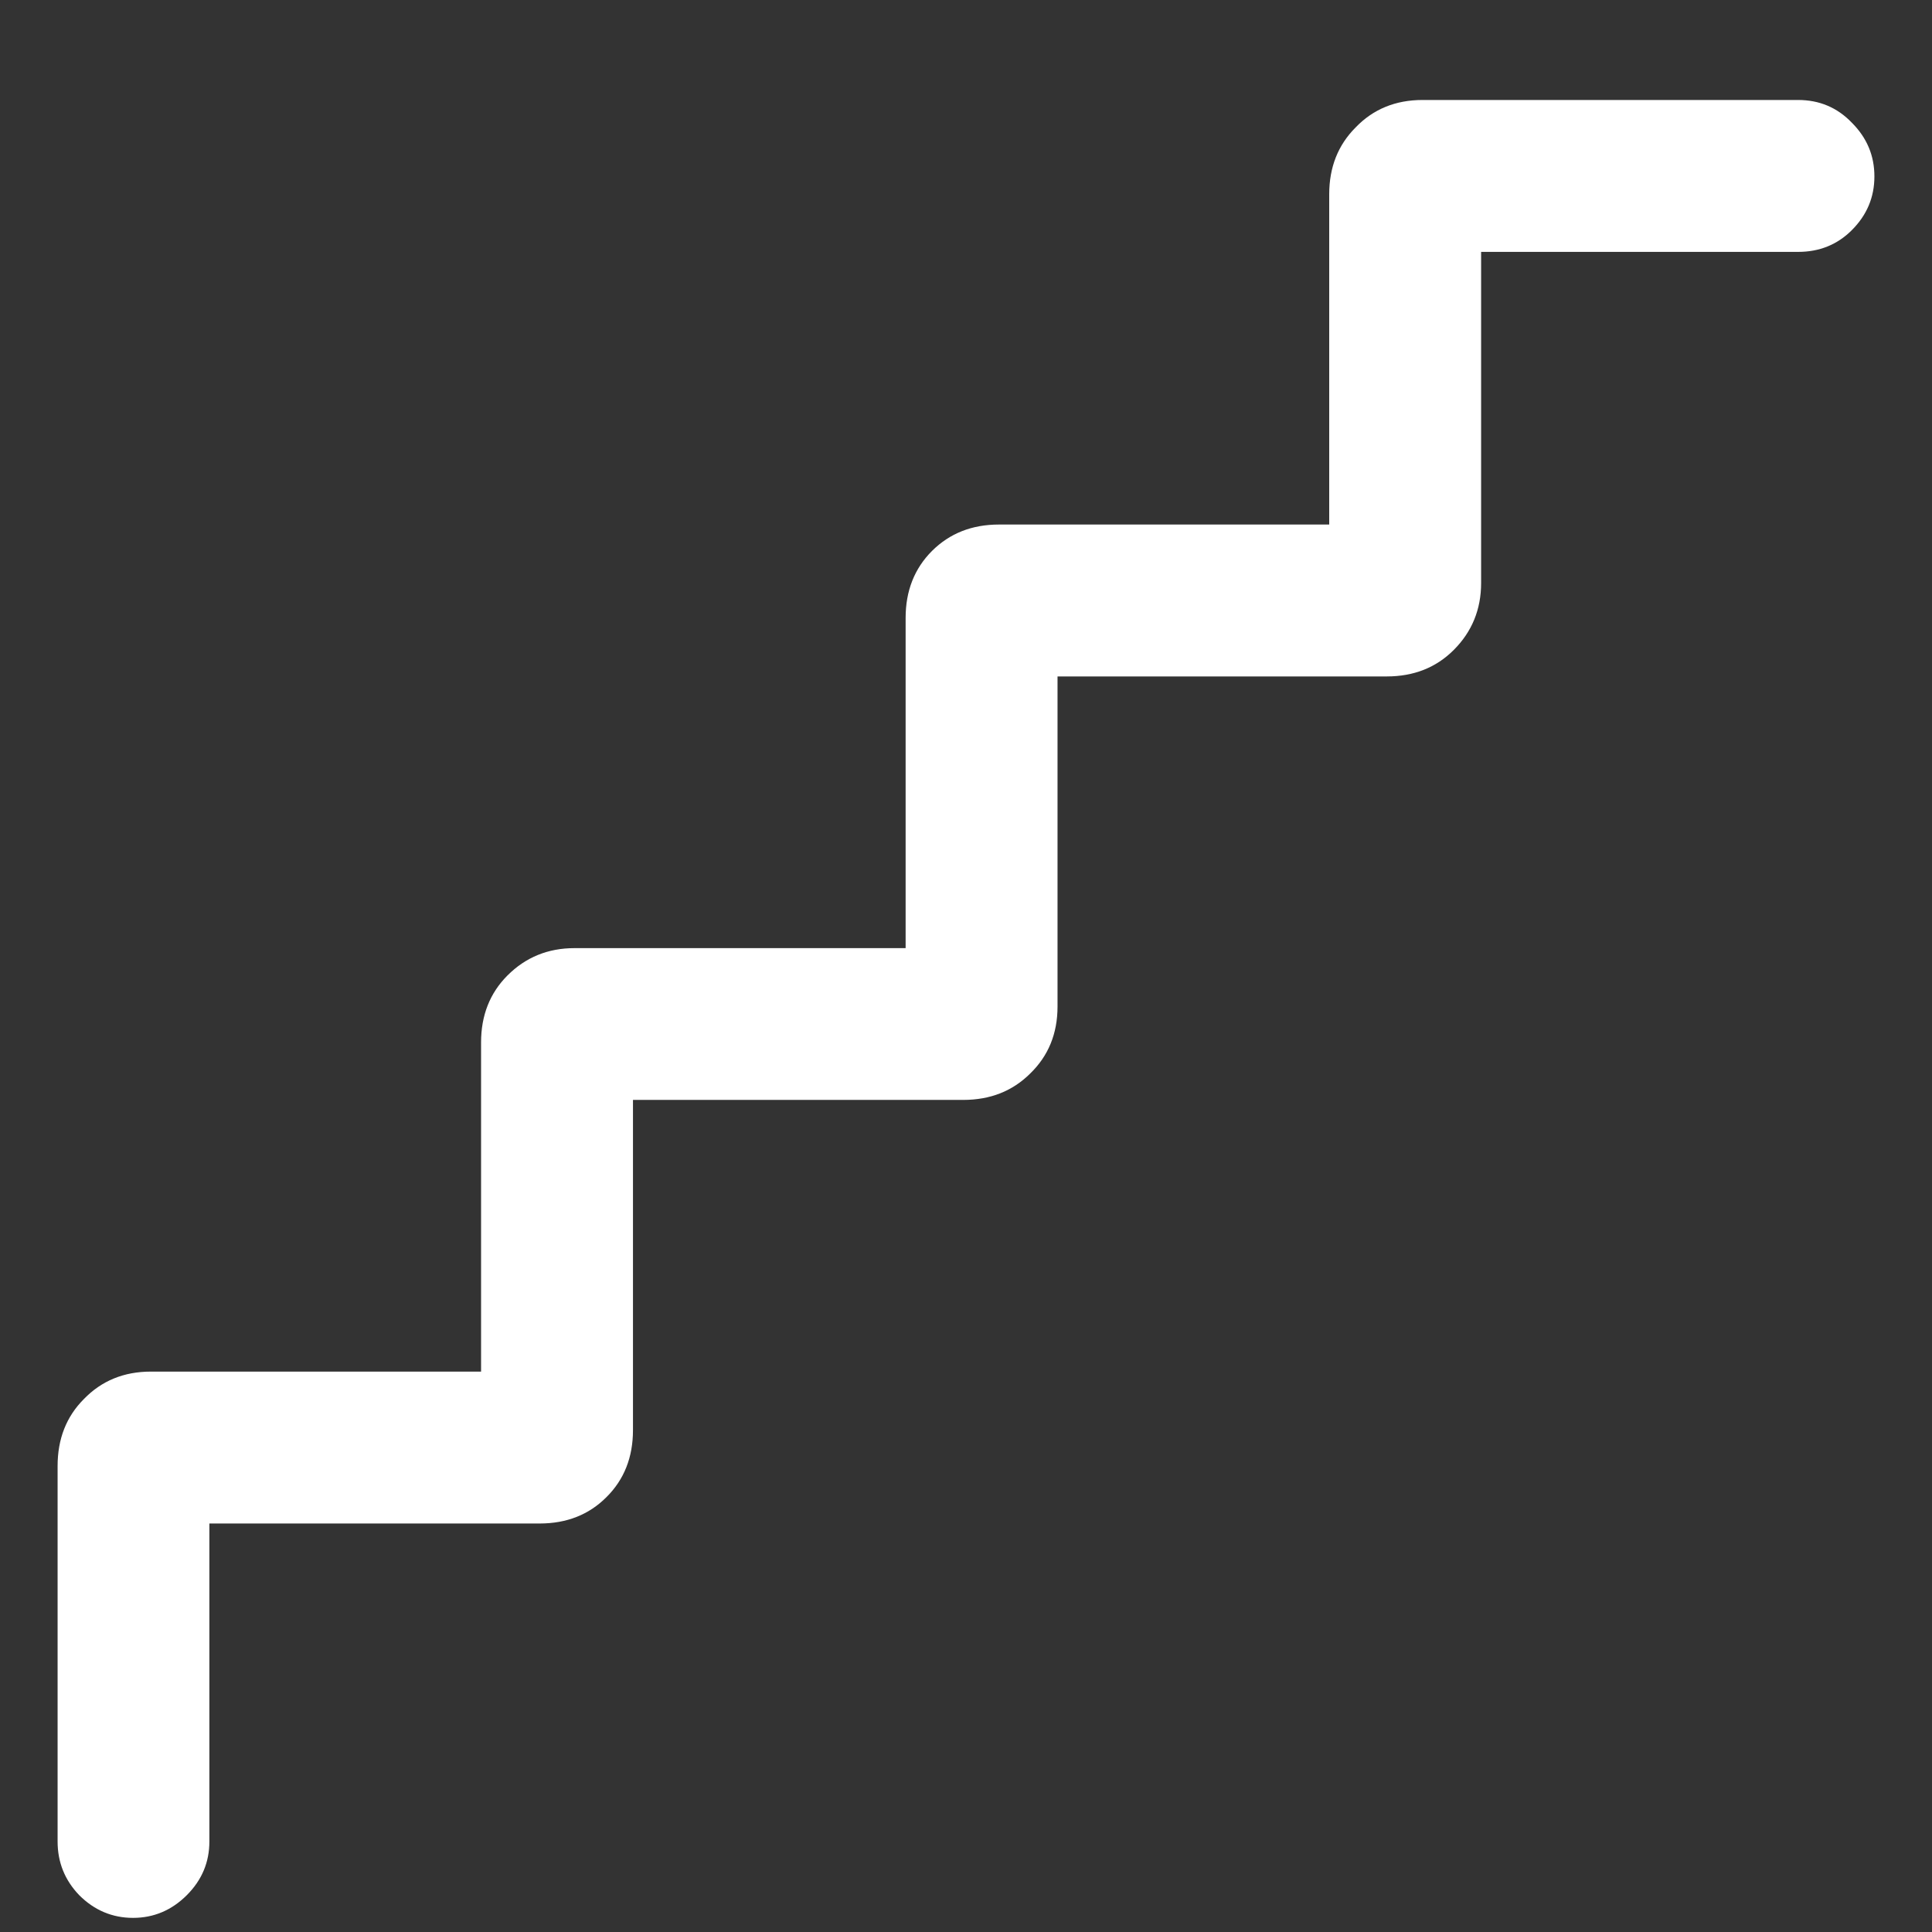 <svg width="16" height="16" viewBox="0 0 16 16" fill="none" xmlns="http://www.w3.org/2000/svg">
<rect x="0" y="0" width="16" height="16" fill="#333333" stroke="none"/>
<path d="M1.102 15.883C1.273 15.883 1.422 15.82 1.547 15.695C1.672 15.57 1.734 15.422 1.734 15.25V12.617H4.469C4.693 12.617 4.878 12.544 5.023 12.398C5.169 12.253 5.242 12.068 5.242 11.844V9.109H7.977C8.201 9.109 8.385 9.036 8.531 8.891C8.682 8.745 8.758 8.56 8.758 8.336V5.602H11.484C11.708 5.602 11.893 5.529 12.039 5.383C12.19 5.232 12.266 5.047 12.266 4.828V2.086H14.891C15.068 2.086 15.216 2.026 15.336 1.906C15.461 1.781 15.523 1.633 15.523 1.461C15.523 1.289 15.461 1.141 15.336 1.016C15.216 0.891 15.068 0.828 14.891 0.828H11.781C11.557 0.828 11.372 0.904 11.227 1.055C11.081 1.201 11.008 1.385 11.008 1.609V4.344H8.273C8.049 4.344 7.865 4.417 7.719 4.562C7.573 4.708 7.5 4.893 7.5 5.117V7.852H4.758C4.539 7.852 4.354 7.927 4.203 8.078C4.057 8.224 3.984 8.409 3.984 8.633V11.359H1.25C1.026 11.359 0.841 11.435 0.695 11.586C0.549 11.732 0.477 11.917 0.477 12.141V15.25C0.477 15.422 0.536 15.57 0.656 15.695C0.781 15.82 0.93 15.883 1.102 15.883Z" fill="white"/>
</svg>
